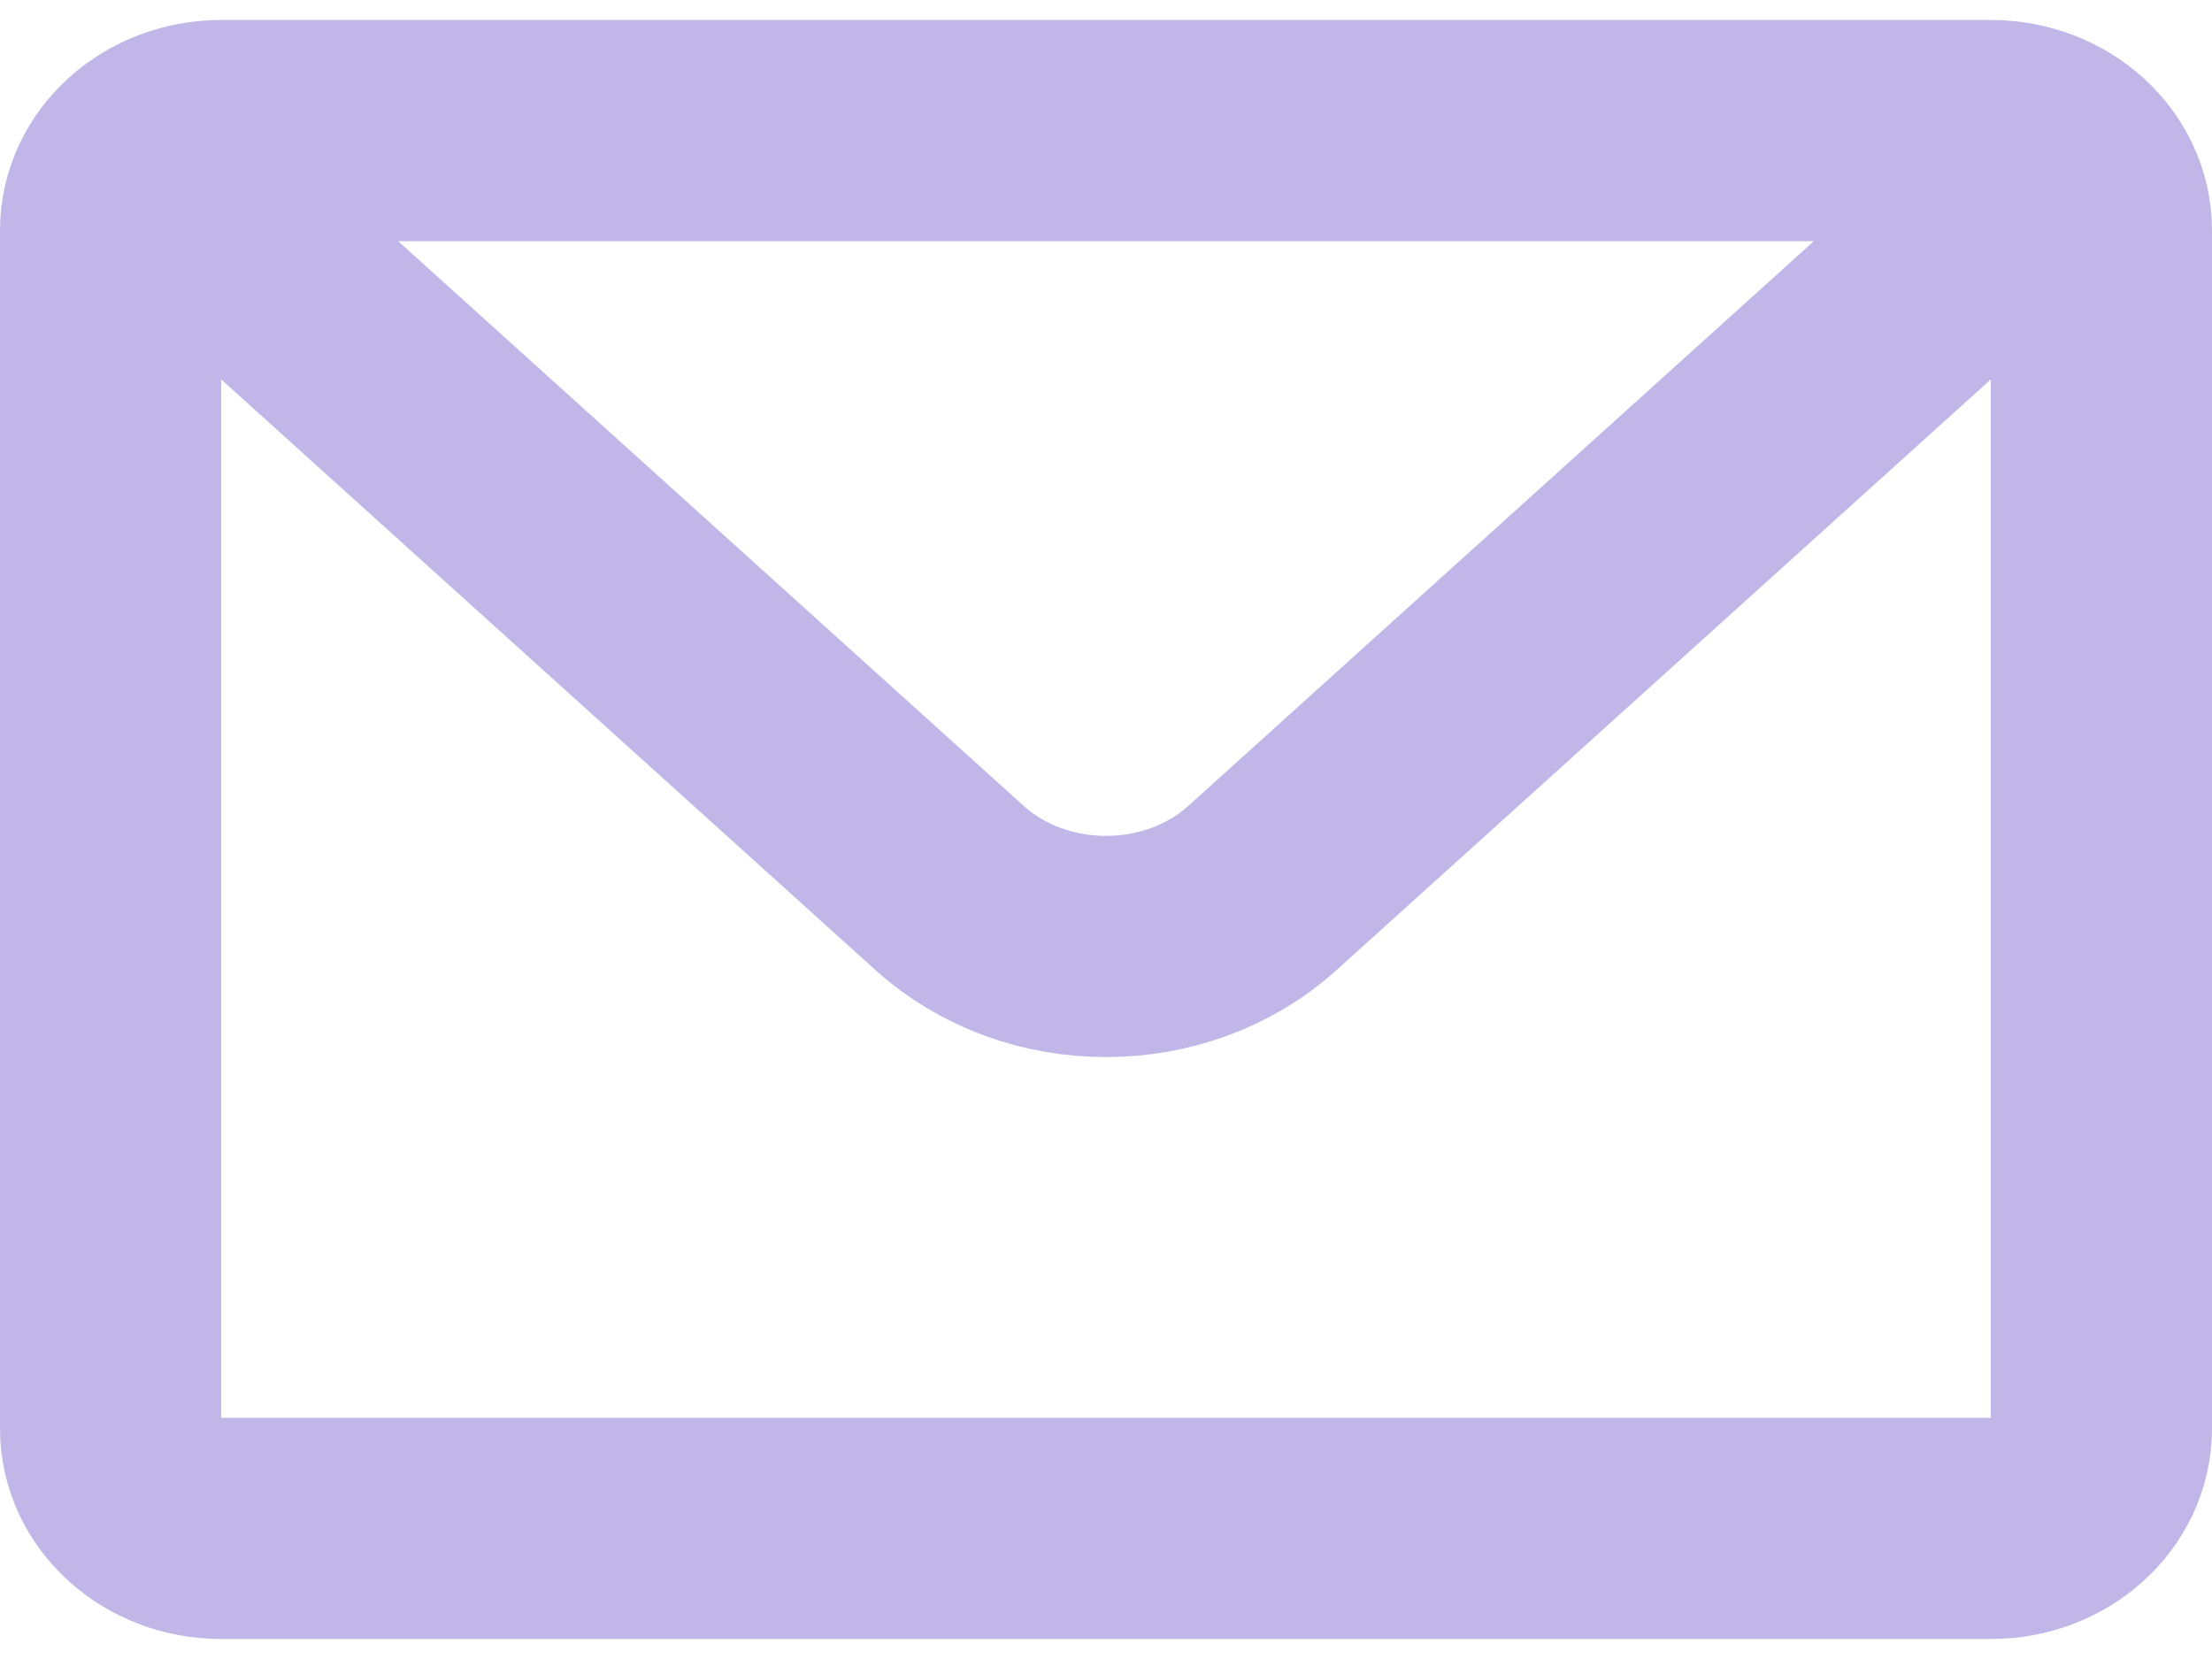 <svg width="60" height="45" viewBox="0 0 60 45" fill="none" xmlns="http://www.w3.org/2000/svg">
<path d="M3.879 4.335C4.422 3.845 5.172 3.542 6 3.542H54C54.828 3.542 55.578 3.845 56.121 4.335M3.879 4.335C3.336 4.825 3 5.502 3 6.25V38.75C3 40.246 4.343 41.458 6 41.458H54C55.657 41.458 57 40.246 57 38.75V6.25C57 5.502 56.664 4.825 56.121 4.335M3.879 4.335L25.757 24.086C28.101 26.202 31.899 26.202 34.243 24.086L56.121 4.335" stroke="#C0B7E8" stroke-width="6" stroke-linecap="round" stroke-linejoin="round"/>
</svg>
